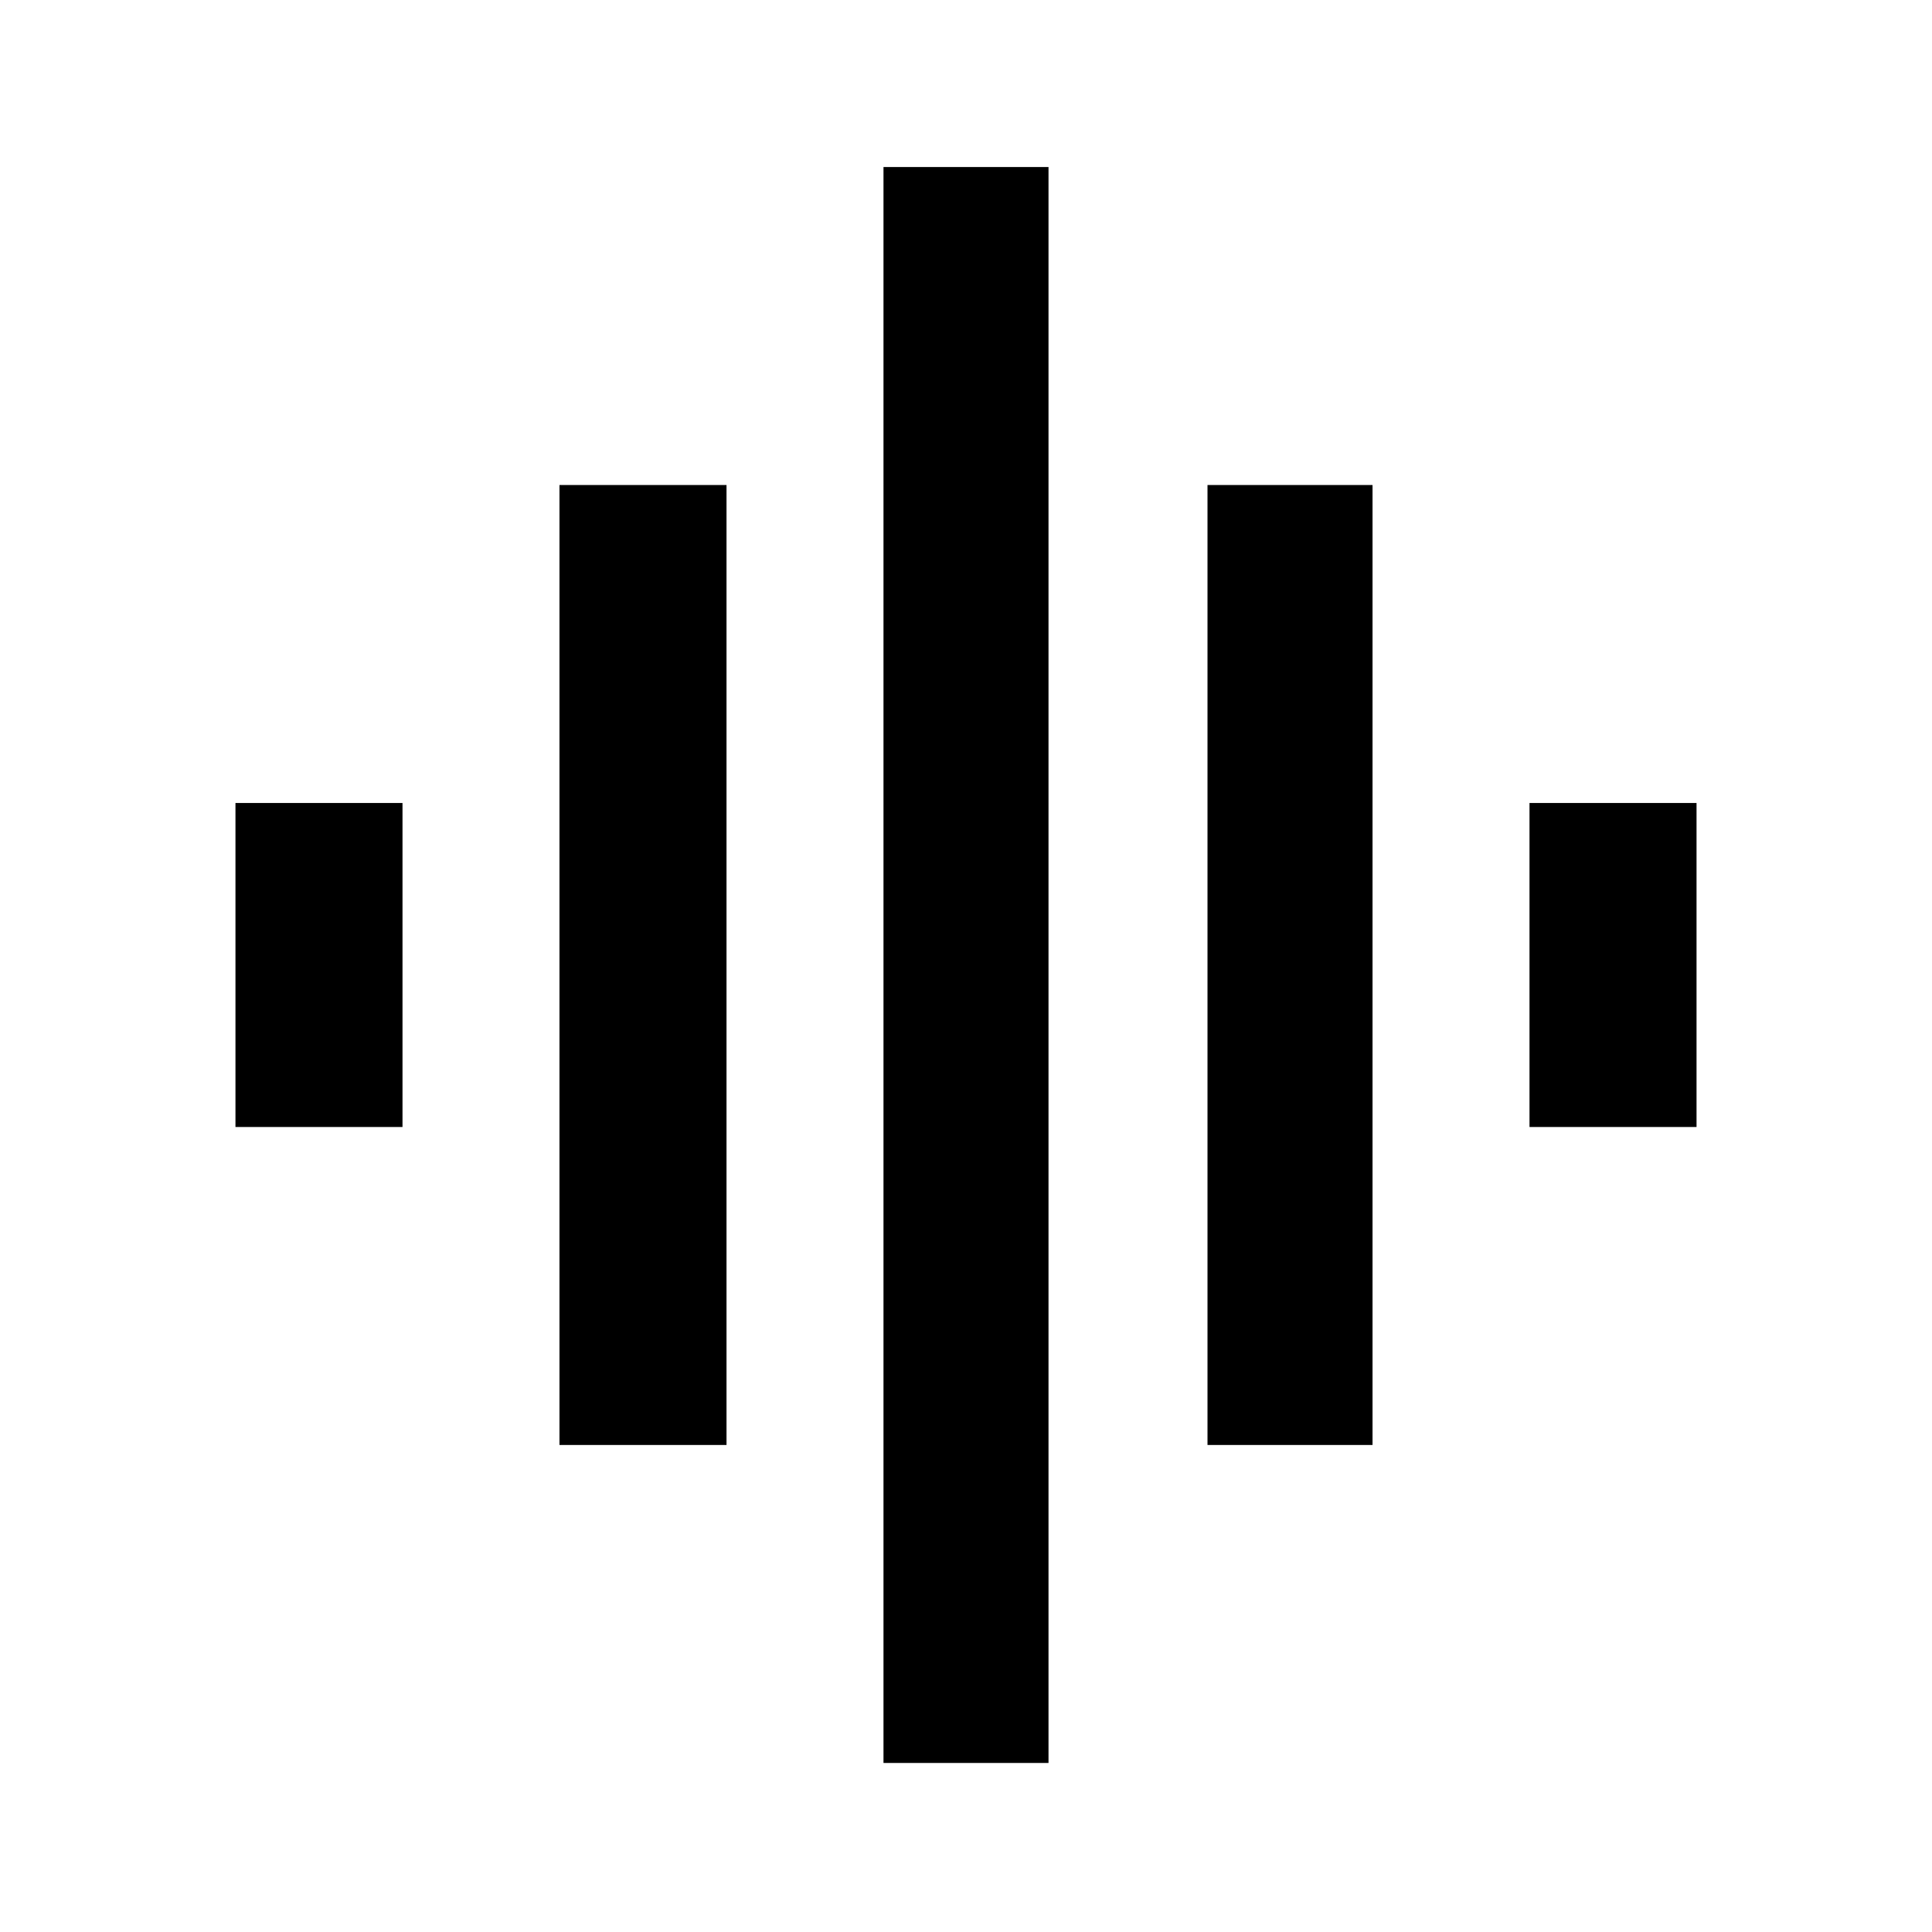 <svg xmlns="http://www.w3.org/2000/svg" height="24" width="24"><path d="M6.95 17.95V6.025h2.075V17.95Zm4.025 3.95V2.075h2.05V21.9ZM2.925 14V9.975H5V14ZM15 17.95V6.025h2.05V17.95ZM19 14V9.975h2.075V14Z"/></svg>